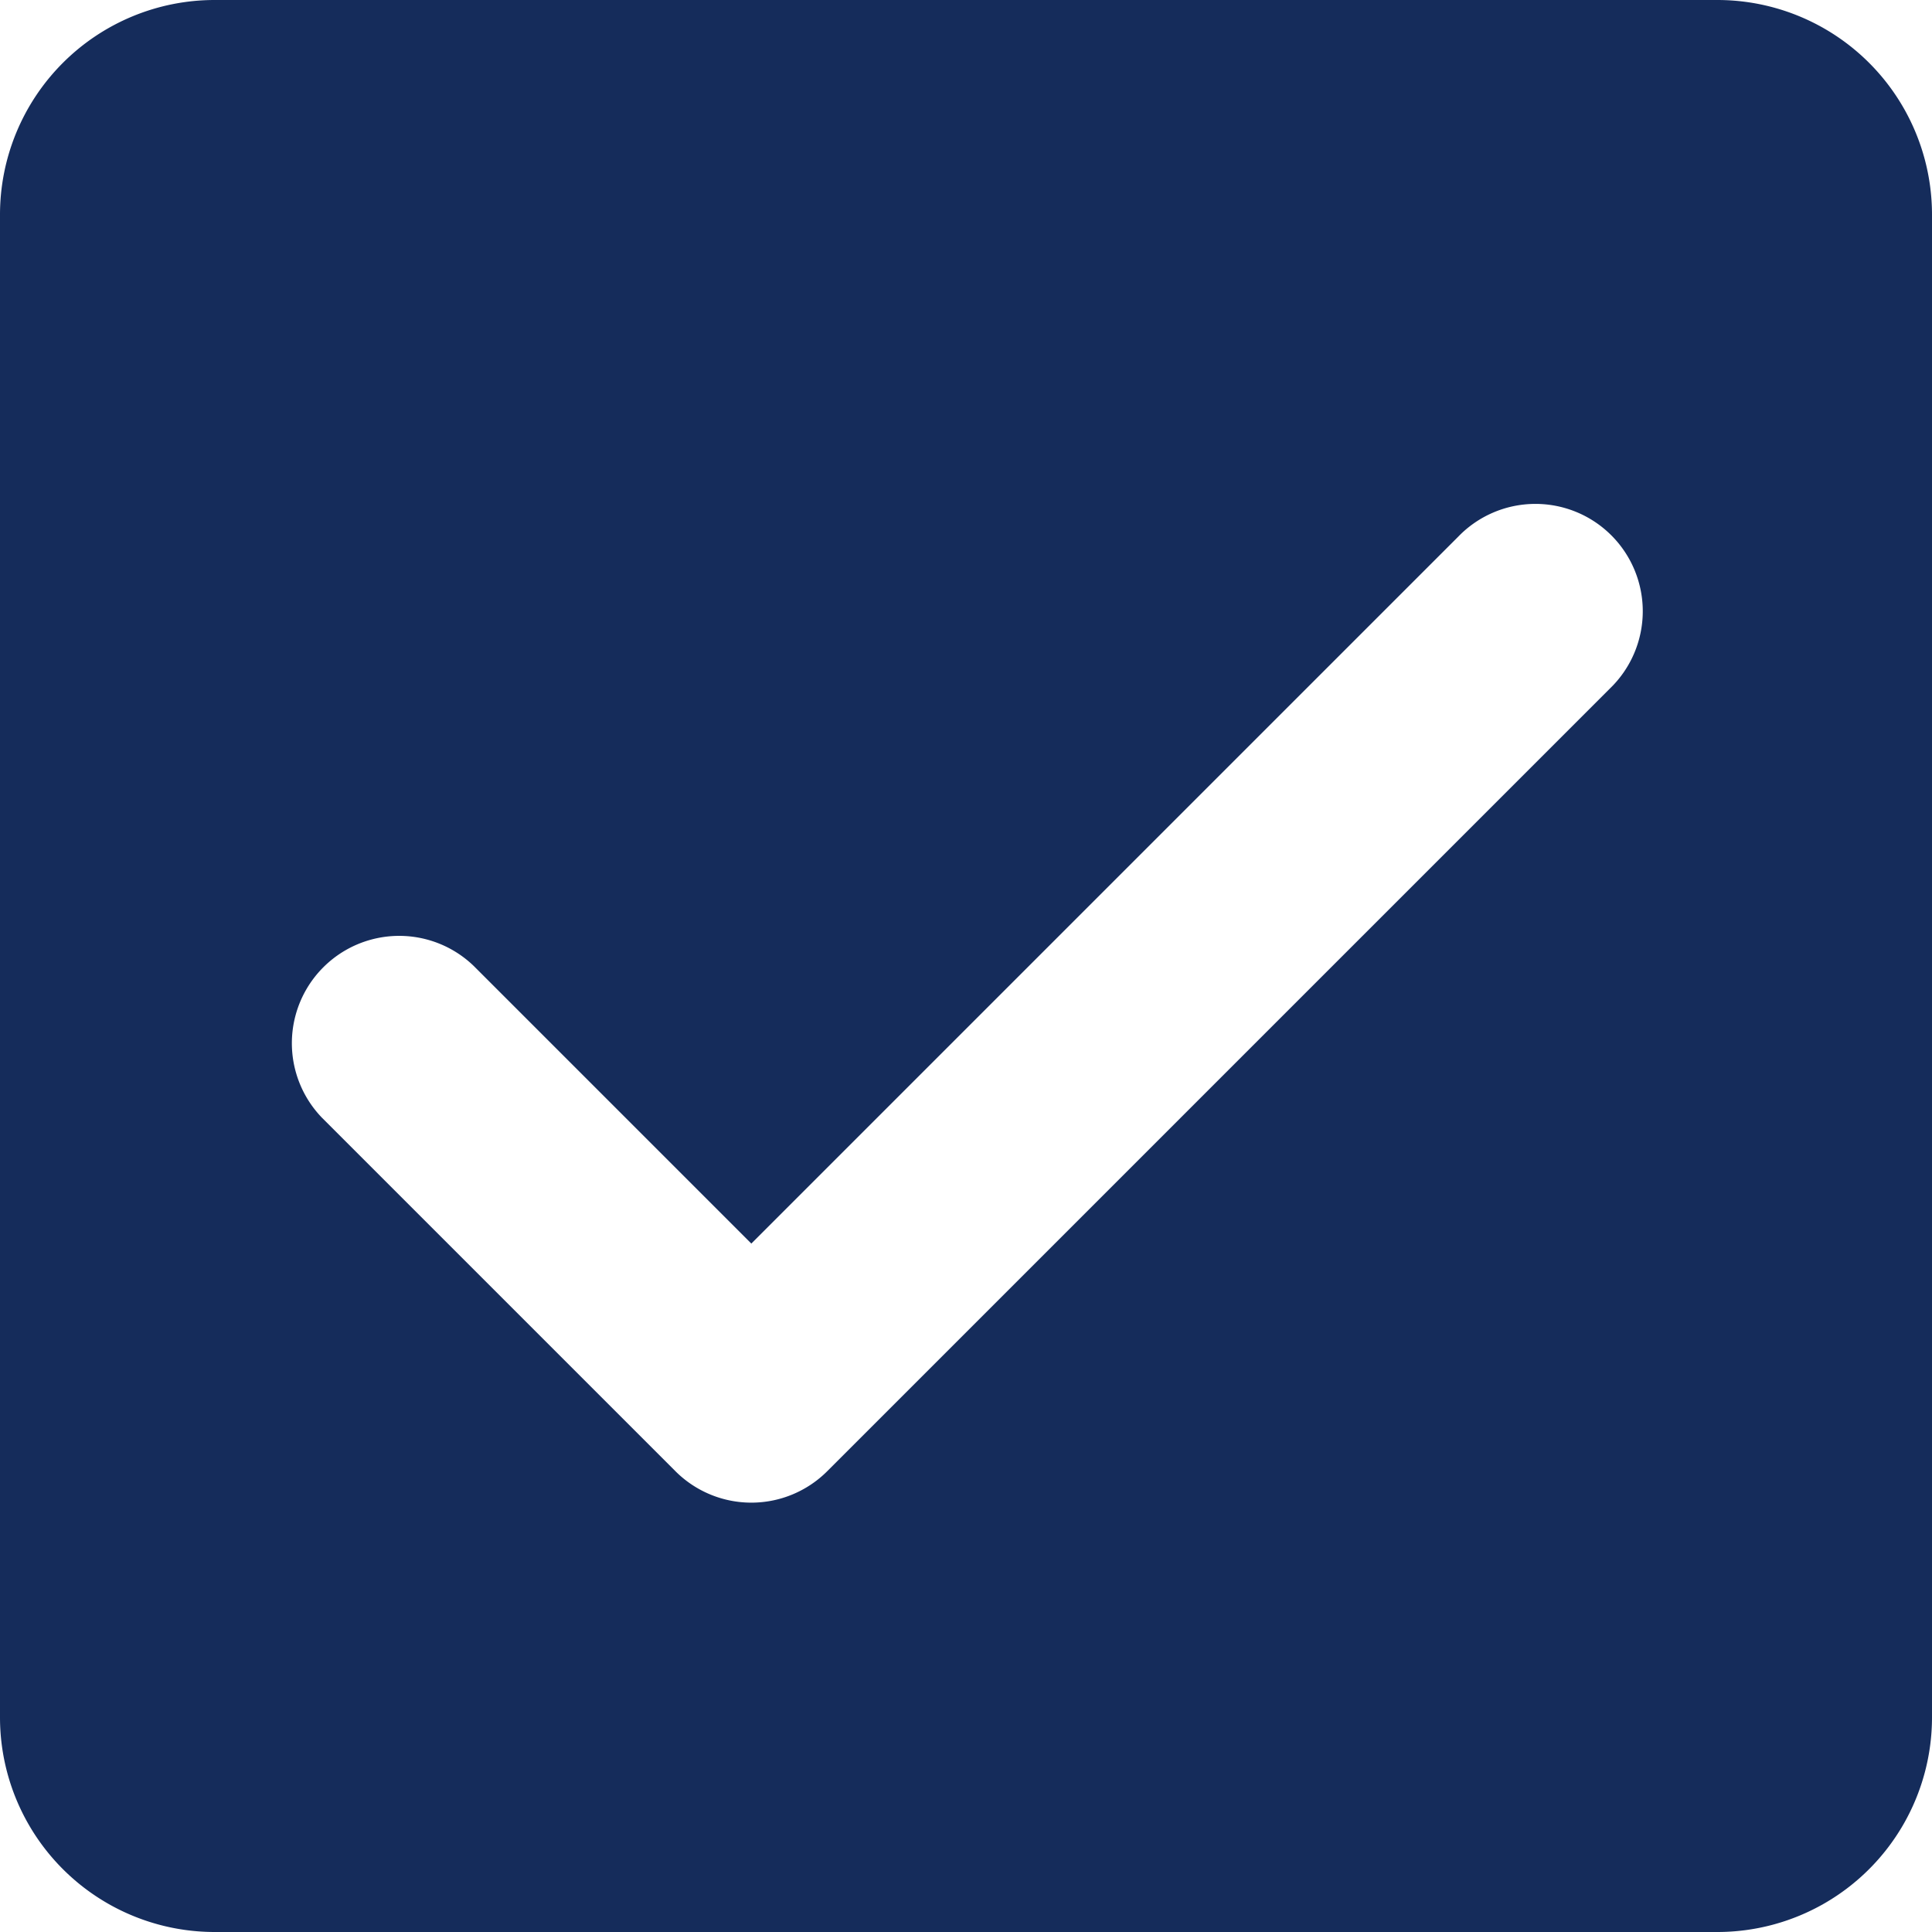 <svg xmlns="http://www.w3.org/2000/svg" width="18" height="18" viewBox="0 0 18 18">
  <g id="checkbox_yes" data-name="checkbox yes" transform="translate(-3 -3)">
    <path id="Path_23" data-name="Path 23" d="M19,3H5A2,2,0,0,0,3,5V19a2,2,0,0,0,2,2H19a2,2,0,0,0,2-2V5A2,2,0,0,0,19,3ZM10.707,16.707a1,1,0,0,1-1.414,0L6,13.414A1,1,0,0,1,7.414,12L10,14.586,16.586,8A1,1,0,1,1,18,9.414Z" fill="#152c5b"/>
  </g>
</svg>
